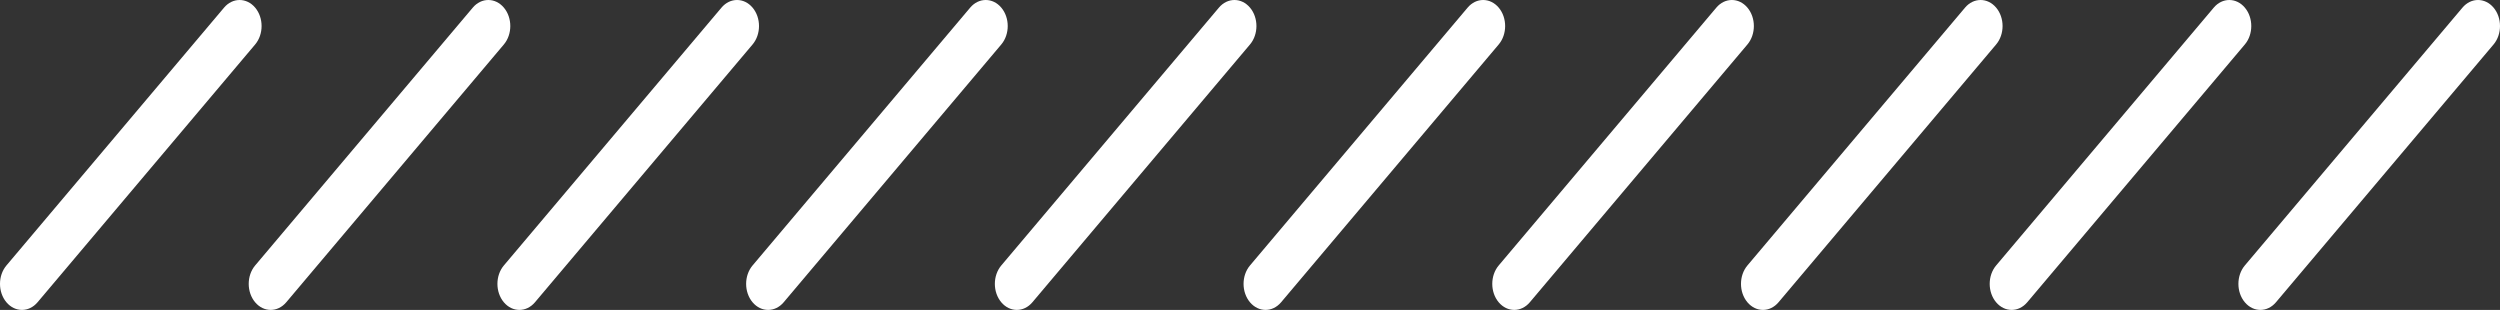 <svg width="242" height="30" viewBox="0 0 242 30" fill="none" xmlns="http://www.w3.org/2000/svg">
<rect x="0" y="0" width="242" height="30" fill="#333333" stroke="none"/>
<path fill-rule="evenodd" clip-rule="evenodd" d="M0.623 25.696C-0.208 26.681 -0.208 28.277 0.623 29.262C1.454 30.246 2.802 30.246 3.633 29.262L24.699 4.304C25.53 3.319 25.53 1.723 24.699 0.738C23.868 -0.246 22.52 -0.246 21.689 0.738L0.623 25.696ZM24.699 25.696C23.868 26.681 23.868 28.277 24.699 29.262C25.53 30.246 26.877 30.246 27.708 29.262L48.774 4.304C49.605 3.319 49.605 1.723 48.774 0.738C47.943 -0.246 46.596 -0.246 45.765 0.738L24.699 25.696ZM48.774 29.262C47.943 28.277 47.943 26.681 48.774 25.696L69.84 0.738C70.671 -0.246 72.018 -0.246 72.849 0.738C73.68 1.723 73.68 3.319 72.849 4.304L51.783 29.262C50.952 30.246 49.605 30.246 48.774 29.262ZM72.849 25.696C72.018 26.681 72.018 28.277 72.849 29.262C73.68 30.246 75.028 30.246 75.859 29.262L96.925 4.304C97.756 3.319 97.756 1.723 96.925 0.738C96.094 -0.246 94.746 -0.246 93.915 0.738L72.849 25.696ZM96.925 29.262C96.094 28.277 96.094 26.681 96.925 25.696L117.991 0.738C118.822 -0.246 120.169 -0.246 121 0.738C121.831 1.723 121.831 3.319 121 4.304L99.934 29.262C99.103 30.246 97.756 30.246 96.925 29.262ZM121 25.696C120.169 26.681 120.169 28.277 121 29.262C121.831 30.246 123.178 30.246 124.009 29.262L145.075 4.304C145.906 3.319 145.906 1.723 145.075 0.738C144.244 -0.246 142.897 -0.246 142.066 0.738L121 25.696ZM145.075 29.262C144.244 28.277 144.244 26.681 145.075 25.696L166.141 0.738C166.972 -0.246 168.32 -0.246 169.151 0.738C169.982 1.723 169.982 3.319 169.151 4.304L148.085 29.262C147.254 30.246 145.906 30.246 145.075 29.262ZM169.151 25.696C168.32 26.681 168.32 28.277 169.151 29.262C169.982 30.246 171.329 30.246 172.16 29.262L193.226 4.304C194.057 3.319 194.057 1.723 193.226 0.738C192.395 -0.246 191.048 -0.246 190.217 0.738L169.151 25.696ZM193.226 29.262C192.395 28.277 192.395 26.681 193.226 25.696L214.292 0.738C215.123 -0.246 216.47 -0.246 217.301 0.738C218.132 1.723 218.132 3.319 217.301 4.304L196.235 29.262C195.404 30.246 194.057 30.246 193.226 29.262ZM217.301 25.696C216.47 26.681 216.47 28.277 217.301 29.262C218.132 30.246 219.48 30.246 220.311 29.262L241.377 4.304C242.208 3.319 242.208 1.723 241.377 0.738C240.546 -0.246 239.198 -0.246 238.367 0.738L217.301 25.696Z" fill="white"/>
</svg>
